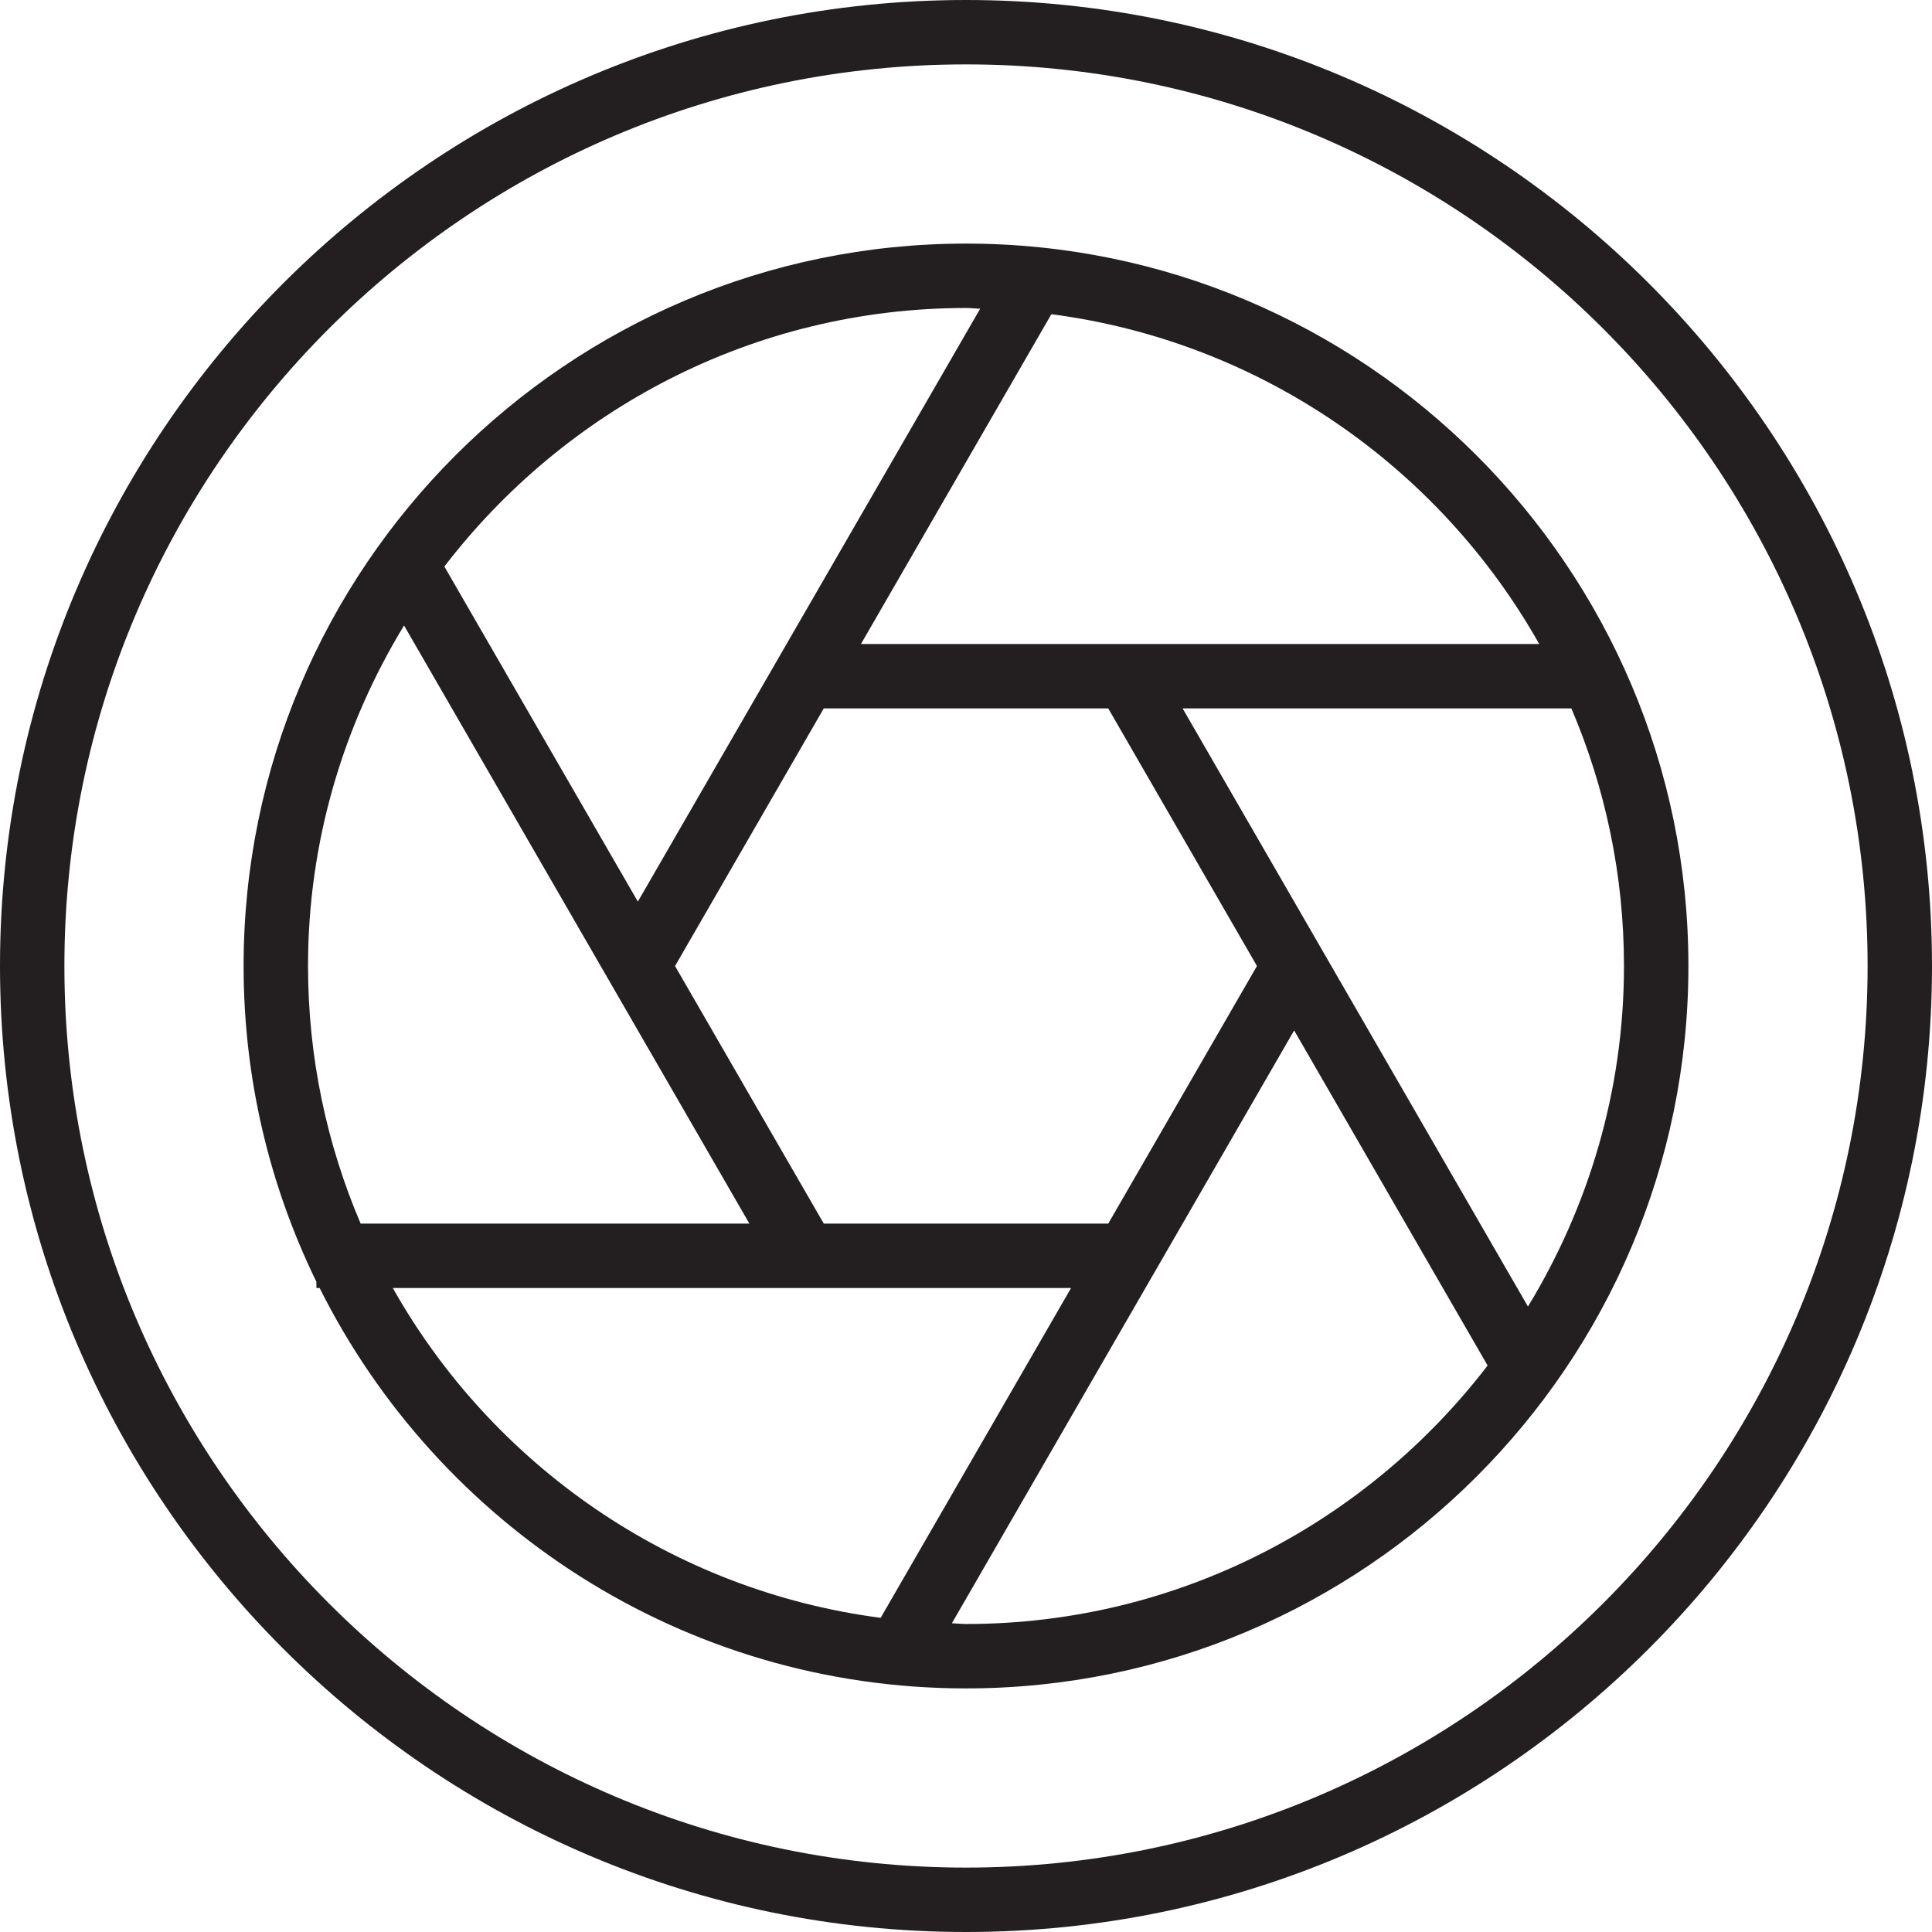 <?xml version="1.0" encoding="utf-8"?>
<!-- Generator: Adobe Illustrator 17.0.0, SVG Export Plug-In . SVG Version: 6.00 Build 0)  -->
<!DOCTYPE svg PUBLIC "-//W3C//DTD SVG 1.1//EN" "http://www.w3.org/Graphics/SVG/1.1/DTD/svg11.dtd">
<svg version="1.1" id="Layer_1" xmlns="http://www.w3.org/2000/svg" xmlns:xlink="http://www.w3.org/1999/xlink" x="0px" y="0px"
	 width="60px" height="60px" viewBox="0 0 60 60" enable-background="new 0 0 60 60" xml:space="preserve">
<g>
	<path fill="#231F20" d="M30,0C13.458,0,0,13.458,0,30s13.458,30,30,30s30-13.458,30-30S46.542,0,30,0z M30,58
		C14.561,58,2,45.44,2,30S14.561,2,30,2c15.44,0,28,12.56,28,28S45.44,58,30,58z"/>
	<path fill="#231F20" d="M30,7.565C17.629,7.565,7.565,17.629,7.565,30c0,3.514,0.814,6.842,2.261,9.806V40h0.1
		C13.609,47.364,21.221,52.435,30,52.435c12.371,0,22.435-10.064,22.435-22.435S42.371,7.565,30,7.565z M47.802,20H26.738
		l5.913-10.242C39.158,10.606,44.708,14.515,47.802,20z M34.418,38h-8.835l-4.619-7.999L25.583,22h8.834l4.619,8L34.418,38z
		 M30,9.565c0.148,0,0.292,0.019,0.44,0.022L19.809,28L13.8,17.594C17.539,12.724,23.401,9.565,30,9.565z M12.548,19.425L23.273,38
		H11.2c-1.05-2.459-1.634-5.162-1.634-8C9.565,26.127,10.668,22.515,12.548,19.425z M12.198,40h21.065L27.35,50.243
		C20.843,49.394,15.292,45.486,12.198,40z M30,50.435c-0.148,0-0.291-0.019-0.439-0.022l10.63-18.412l6.008,10.407
		C42.461,47.277,36.599,50.435,30,50.435z M47.452,40.576L36.727,22H48.8c1.05,2.459,1.634,5.162,1.634,8
		C50.435,33.874,49.331,37.486,47.452,40.576z"/>
</g>
</svg>
